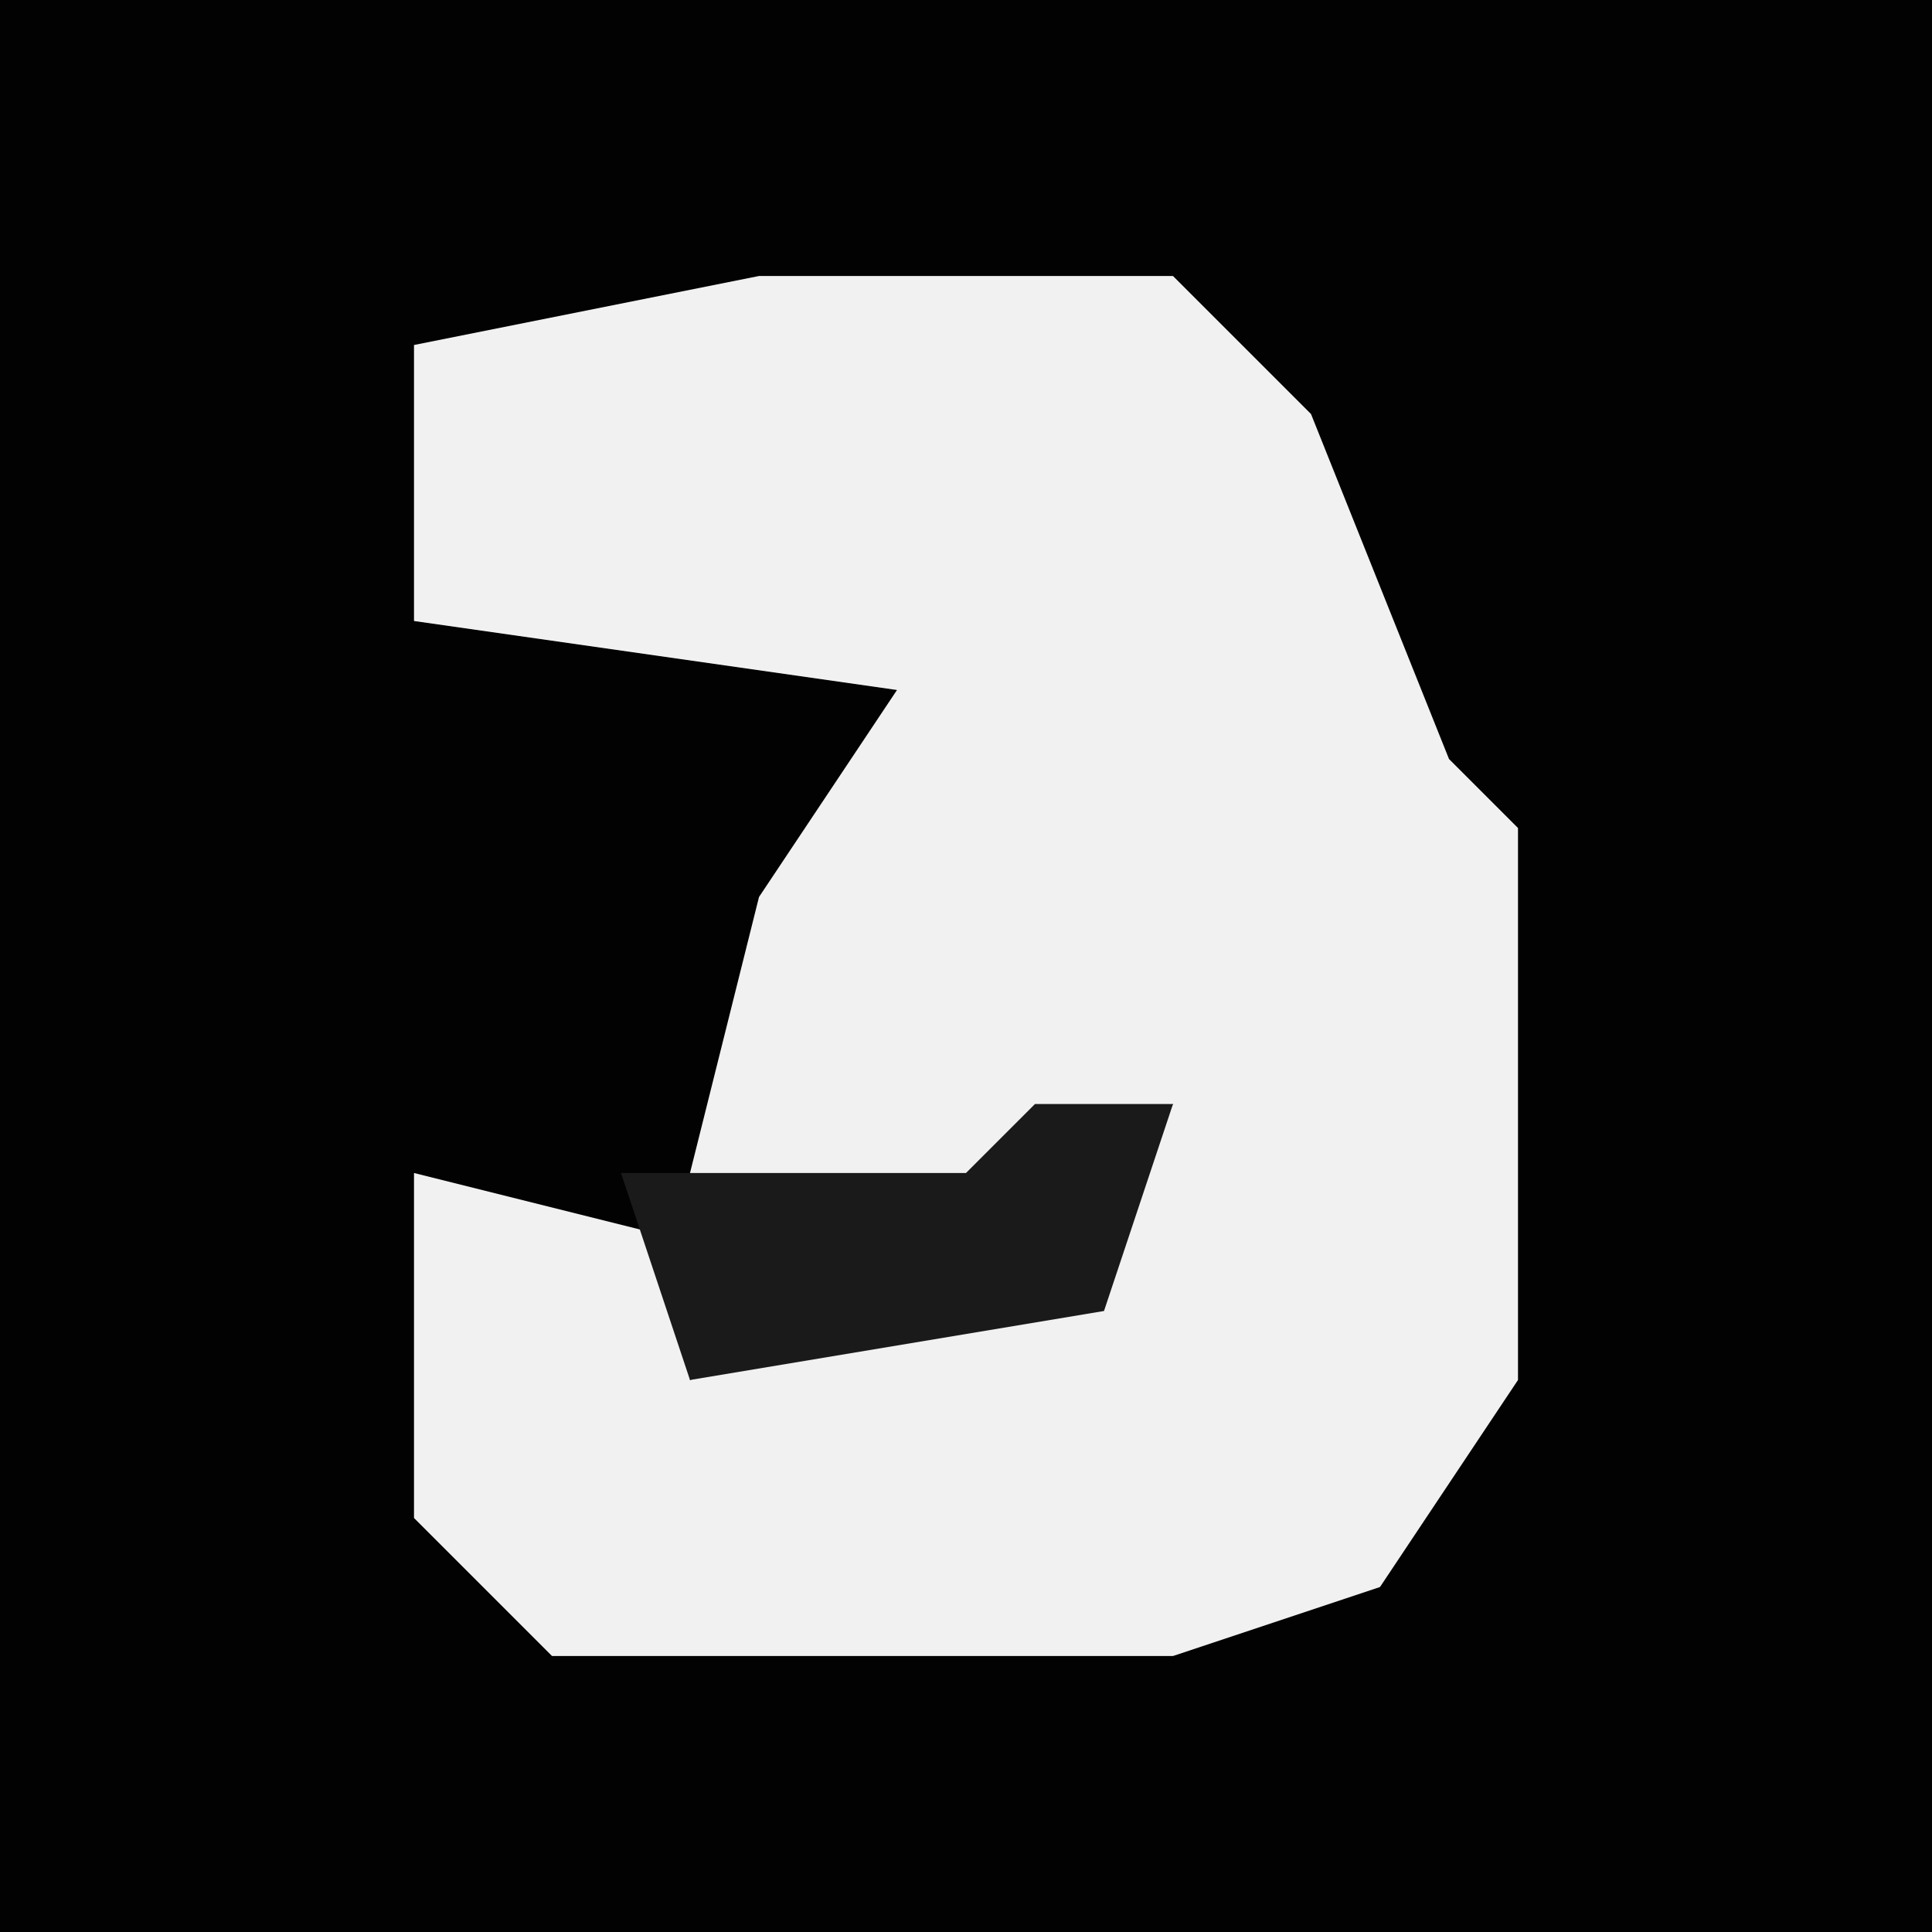 <?xml version="1.0" encoding="UTF-8"?>
<svg version="1.1" xmlns="http://www.w3.org/2000/svg" width="28" height="28">
<path d="M0,0 L28,0 L28,28 L0,28 Z " fill="#020202" transform="translate(0,0)"/>
<path d="M0,0 L6,0 L8,2 L10,7 L11,8 L11,16 L9,19 L6,20 L-3,20 L-5,18 L-5,13 L-1,14 L-1,16 L5,14 L6,12 L1,14 L-1,13 L0,9 L2,6 L-5,5 L-5,1 Z " fill="#F1F1F1" transform="translate(11,4)"/>
<path d="M0,0 L2,0 L1,3 L-5,4 L-6,1 L-1,1 Z " fill="#1A1A1A" transform="translate(15,16)"/>
</svg>
